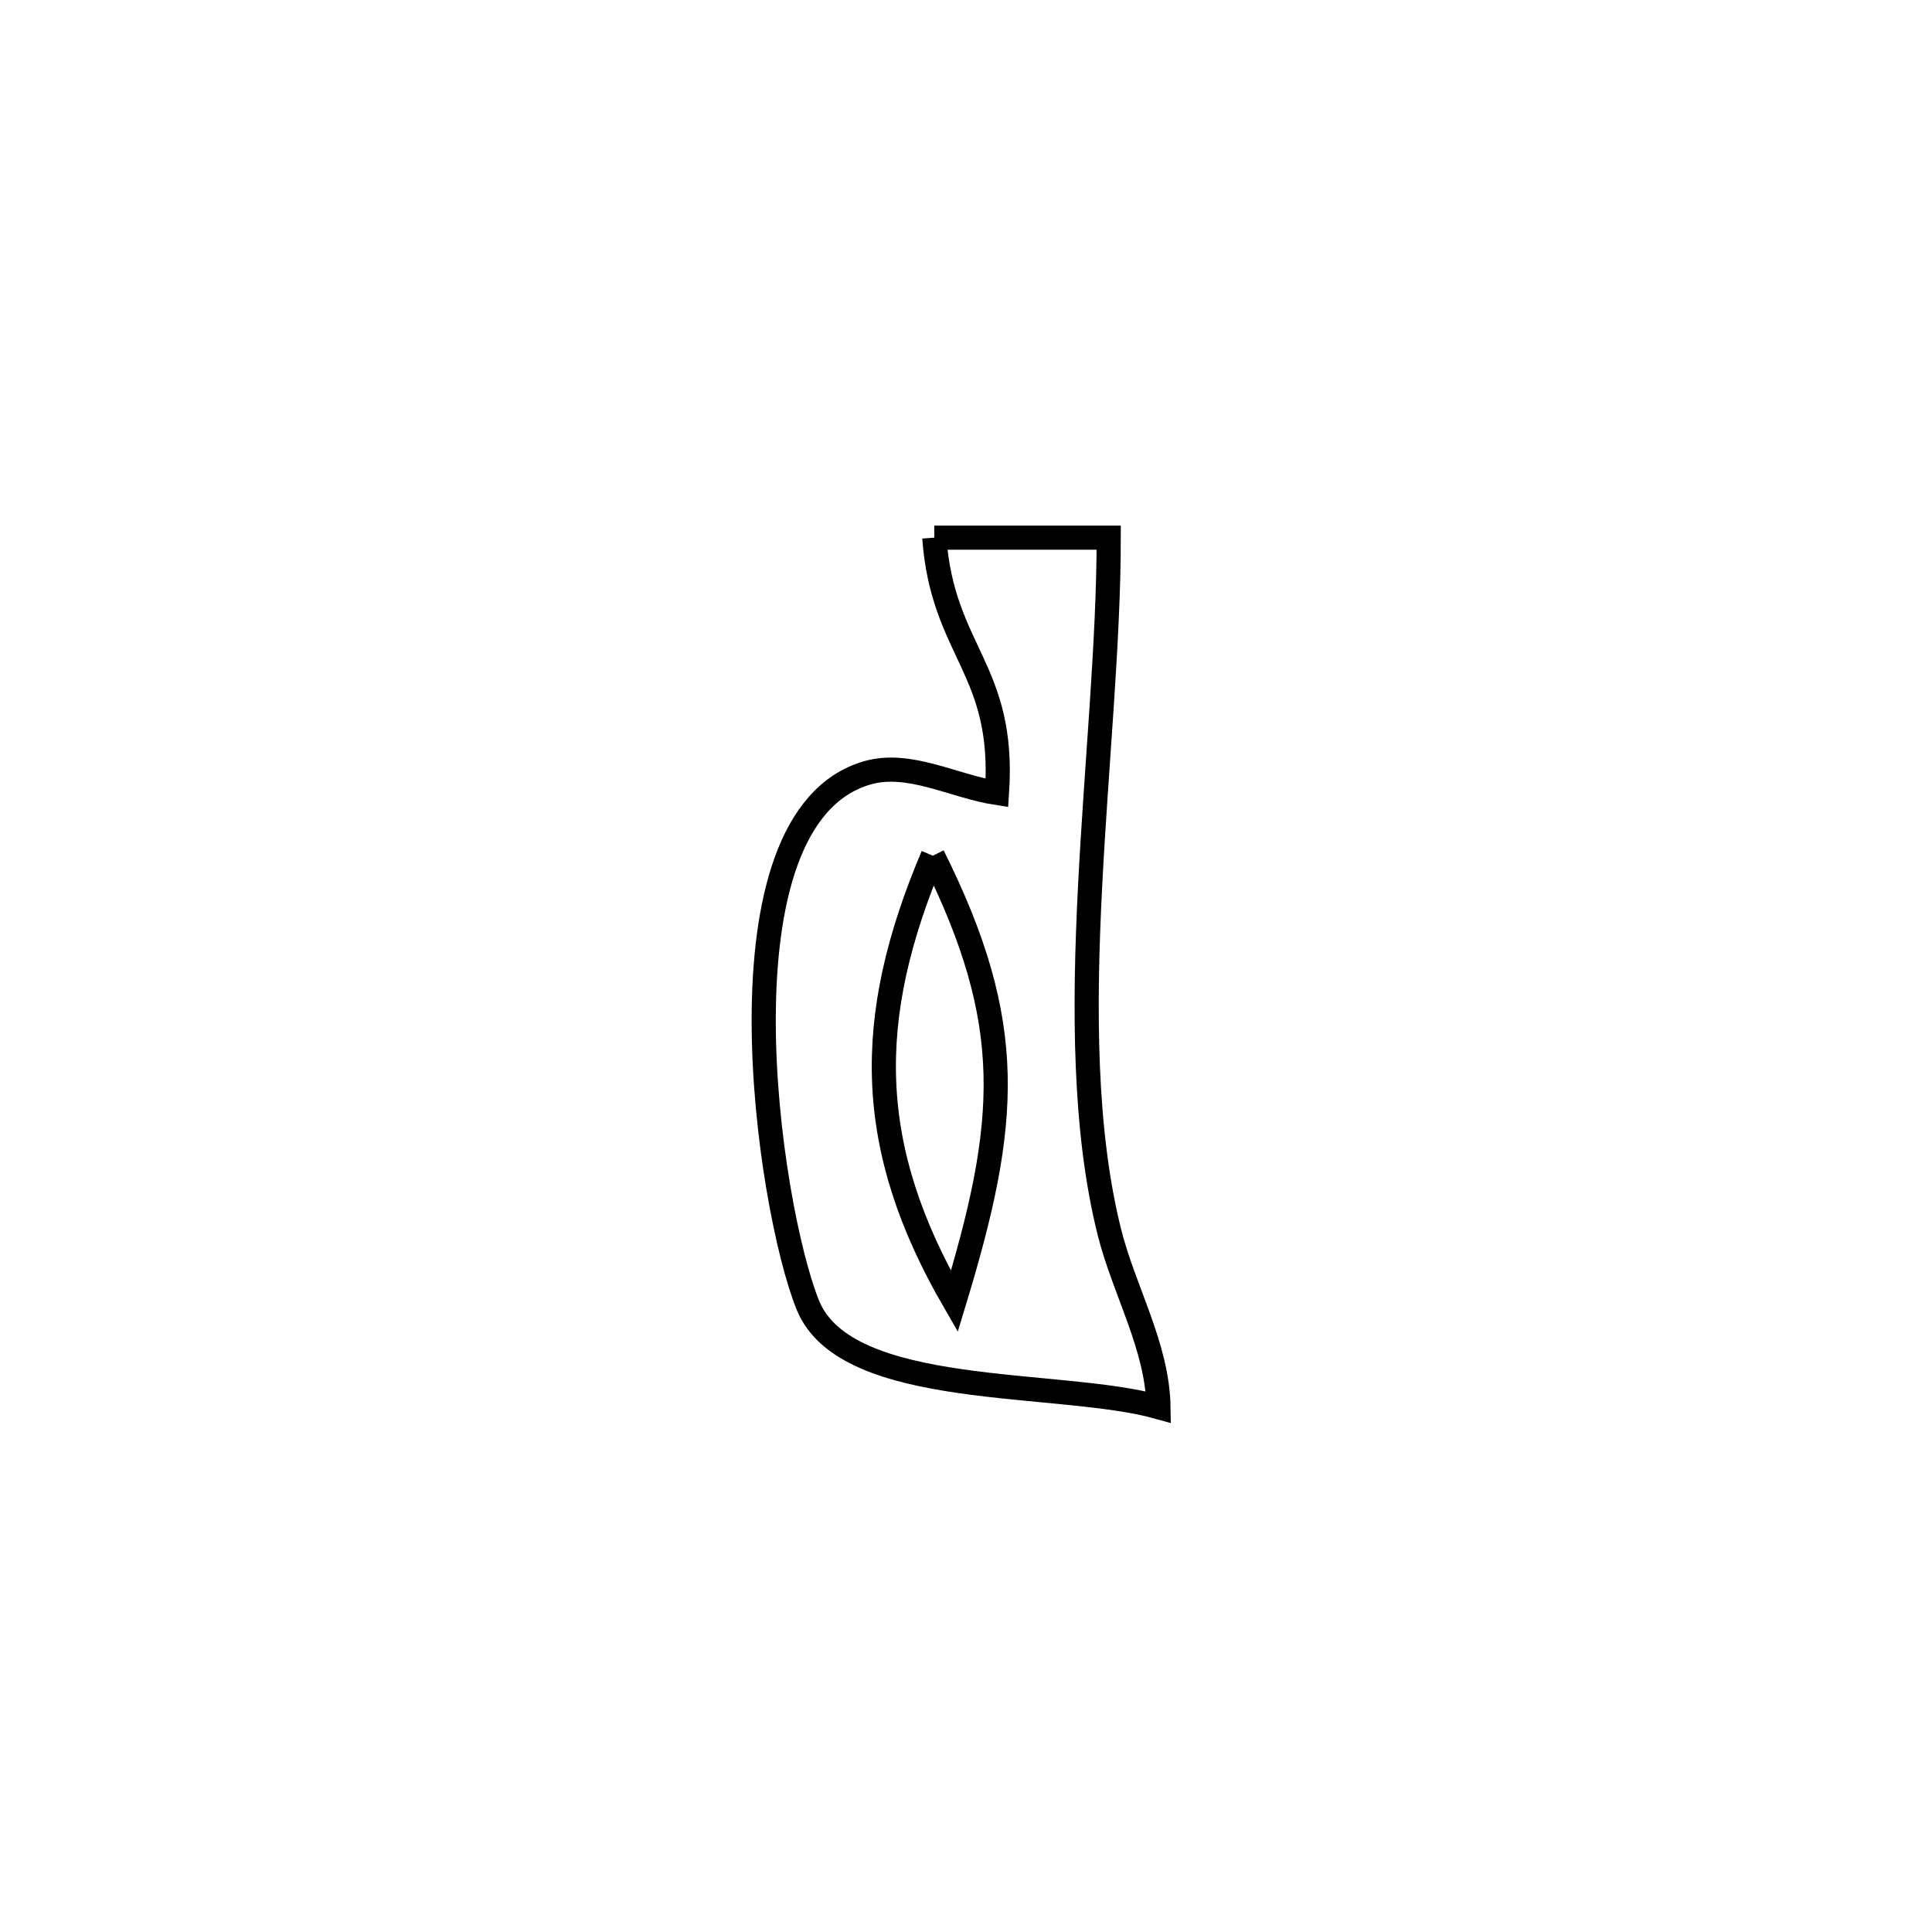 <svg xmlns="http://www.w3.org/2000/svg" viewBox="0.0 0.0 24.0 24.0" height="200px" width="200px"><path fill="none" stroke="black" stroke-width=".3" stroke-opacity="1.0"  filling="0" d="M11.606 6.679 L11.606 6.679 C12.328 6.679 13.051 6.679 13.773 6.679 L13.773 6.679 C13.773 7.978 13.618 9.504 13.541 11.02 C13.464 12.535 13.466 14.041 13.78 15.301 C13.963 16.033 14.379 16.725 14.391 17.479 L14.391 17.479 C13.159 17.134 10.514 17.388 10.036 16.214 C9.543 15.001 8.82 10.168 10.772 9.601 C11.294 9.45 11.847 9.768 12.385 9.851 L12.385 9.851 C12.489 8.303 11.711 8.103 11.606 6.679 L11.606 6.679"></path>
<path fill="none" stroke="black" stroke-width=".3" stroke-opacity="1.0"  filling="0" d="M11.588 10.63 L11.588 10.63 C12.635 12.729 12.531 13.941 11.855 16.167 L11.855 16.167 C10.75 14.258 10.725 12.664 11.588 10.63 L11.588 10.63"></path></svg>